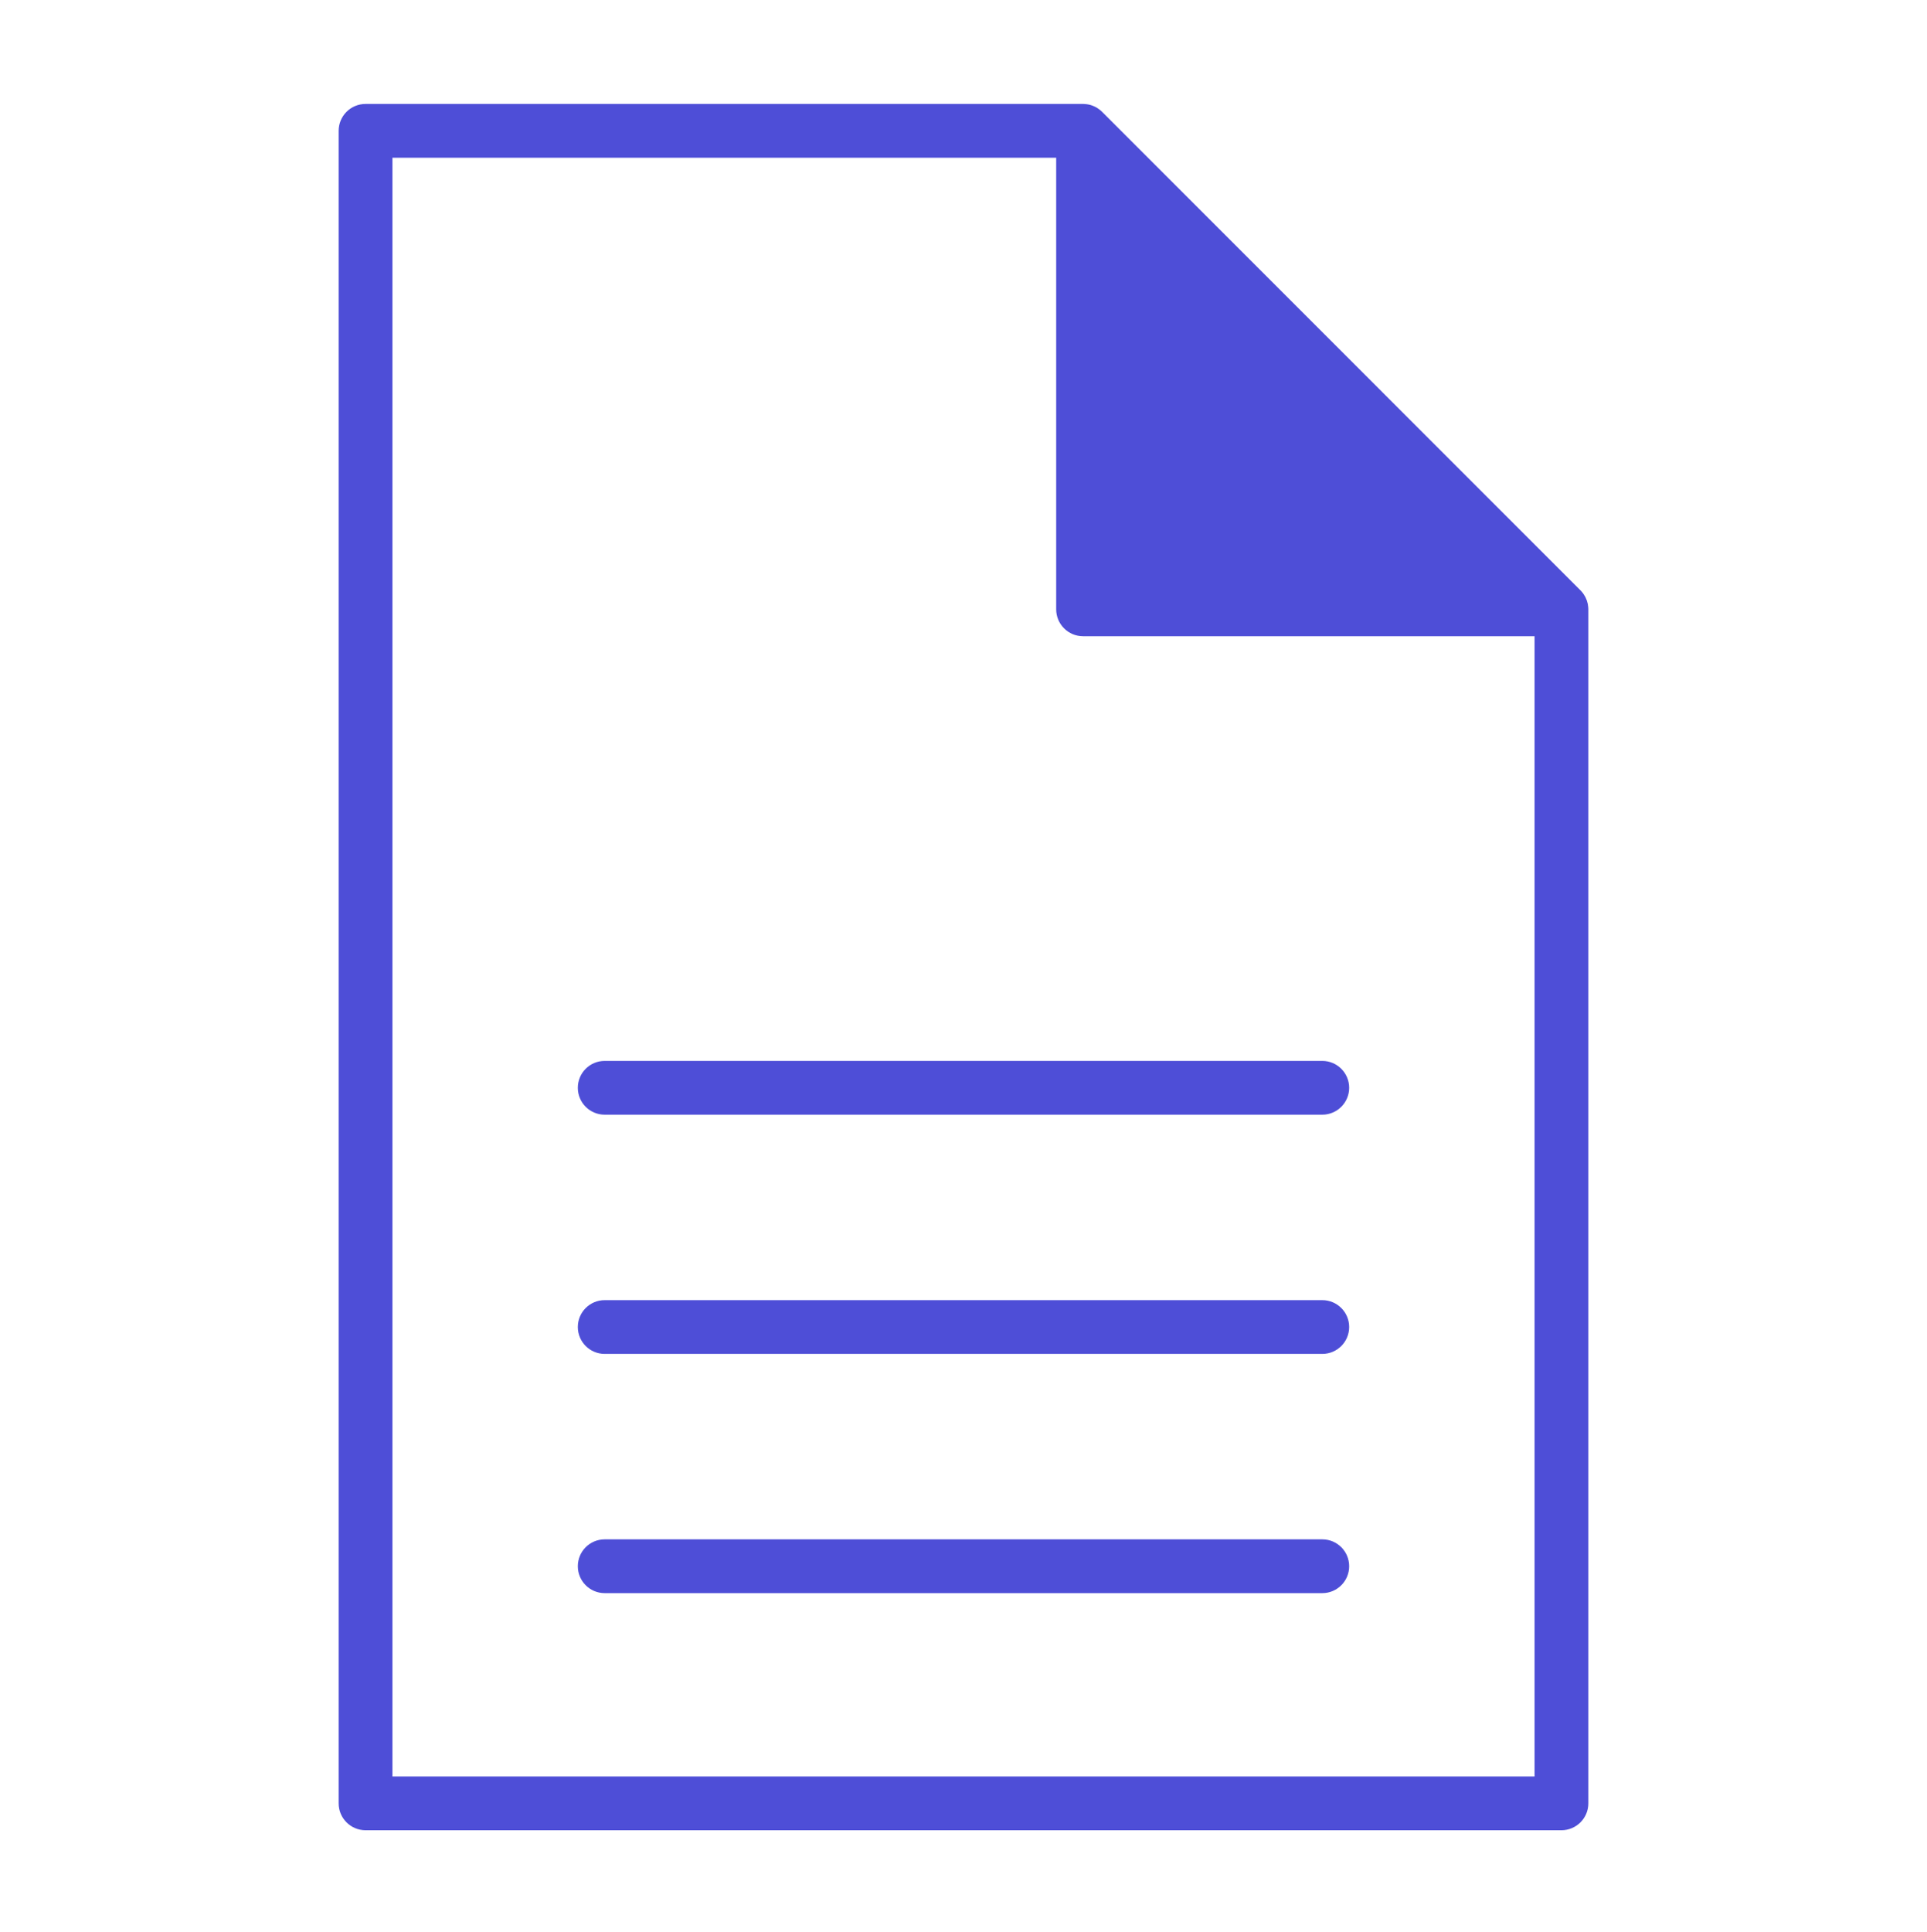 <svg width="430" height="431" viewBox="0 0 430 431" fill="none" xmlns="http://www.w3.org/2000/svg">
<path d="M295.06 343.43H134.94C131.62 343.43 128.94 346.12 128.94 349.43C128.94 352.74 131.62 355.43 134.94 355.43H295.06C298.37 355.43 301.06 352.75 301.06 349.43C301.06 346.11 298.37 343.43 295.06 343.43ZM295.06 290.06H134.94C131.62 290.06 128.94 292.75 128.94 296.06C128.94 299.37 131.62 302.06 134.94 302.06H295.06C298.37 302.06 301.06 299.37 301.06 296.06C301.06 292.75 298.37 290.06 295.06 290.06ZM295.06 236.69H134.94C131.62 236.69 128.94 239.37 128.94 242.69C128.94 246.01 131.62 248.69 134.94 248.69H295.06C298.37 248.69 301.06 246 301.06 242.69C301.06 239.38 298.37 236.69 295.06 236.69ZM134.94 248.69H295.06C298.37 248.69 301.06 246 301.06 242.69C301.06 239.38 298.37 236.69 295.06 236.69H134.94C131.62 236.69 128.94 239.37 128.94 242.69C128.94 246.01 131.62 248.69 134.94 248.69ZM295.06 290.06H134.94C131.62 290.06 128.94 292.75 128.94 296.06C128.94 299.37 131.62 302.06 134.94 302.06H295.06C298.37 302.06 301.06 299.37 301.06 296.06C301.06 292.75 298.37 290.06 295.06 290.06ZM295.06 343.43H134.94C131.62 343.43 128.94 346.12 128.94 349.43C128.94 352.74 131.62 355.43 134.94 355.43H295.06C298.37 355.43 301.06 352.75 301.06 349.43C301.06 346.11 298.37 343.43 295.06 343.43ZM134.94 248.69H295.06C298.37 248.69 301.06 246 301.06 242.69C301.06 239.38 298.37 236.69 295.06 236.69H134.94C131.62 236.69 128.94 239.37 128.94 242.69C128.94 246.01 131.62 248.69 134.94 248.69ZM295.06 290.06H134.94C131.62 290.06 128.94 292.75 128.94 296.06C128.94 299.37 131.62 302.06 134.94 302.06H295.06C298.37 302.06 301.06 299.37 301.06 296.06C301.06 292.75 298.37 290.06 295.06 290.06ZM295.06 343.43H134.94C131.62 343.43 128.94 346.12 128.94 349.43C128.94 352.74 131.62 355.43 134.94 355.43H295.06C298.37 355.43 301.06 352.75 301.06 349.43C301.06 346.11 298.37 343.43 295.06 343.43ZM354.42 135.78C354.42 135.68 354.41 135.59 354.41 135.49C354.39 135.29 354.37 135.09 354.33 134.89C354.32 134.84 354.32 134.79 354.31 134.74C354.26 134.5 354.19 134.26 354.11 134.02C354.09 133.95 354.06 133.88 354.03 133.81C353.96 133.61 353.87 133.42 353.78 133.23C353.75 133.19 353.74 133.14 353.71 133.1C353.59 132.88 353.46 132.67 353.32 132.47C353.27 132.41 353.23 132.35 353.18 132.29C353.03 132.09 352.88 131.91 352.71 131.74C352.7 131.73 352.69 131.71 352.67 131.7L246.01 25.03C245.78 24.79 245.53 24.58 245.26 24.38C245.26 24.38 245.24 24.36 245.23 24.36C244.77 24.01 244.25 23.74 243.7 23.54C243.18 23.35 242.62 23.24 242.04 23.21C242.01 23.21 241.98 23.2 241.96 23.2C241.87 23.2 241.79 23.19 241.7 23.19H81.57C78.25 23.19 75.57 25.88 75.57 29.19V402.33C75.57 405.64 78.25 408.33 81.57 408.33H348.43C351.74 408.33 354.43 405.64 354.43 402.33V135.94C354.43 135.94 354.43 135.83 354.43 135.78H354.42ZM342.43 396.33H87.57V35.19H235.68V135.94C235.68 139.25 238.37 141.94 241.68 141.94H342.43V396.33Z" fill="url(#paint0_linear_2121_10696)"/>
<defs>
<linearGradient id="paint0_linear_2121_10696" x1="24.07" y1="78.2" x2="352.56" y2="406.69" gradientUnits="userSpaceOnUse">
<stop stop-color="#4E4ED7"/>
<stop offset="1" stop-color="#4E4ED7"/>
</linearGradient>
</defs>
</svg>
